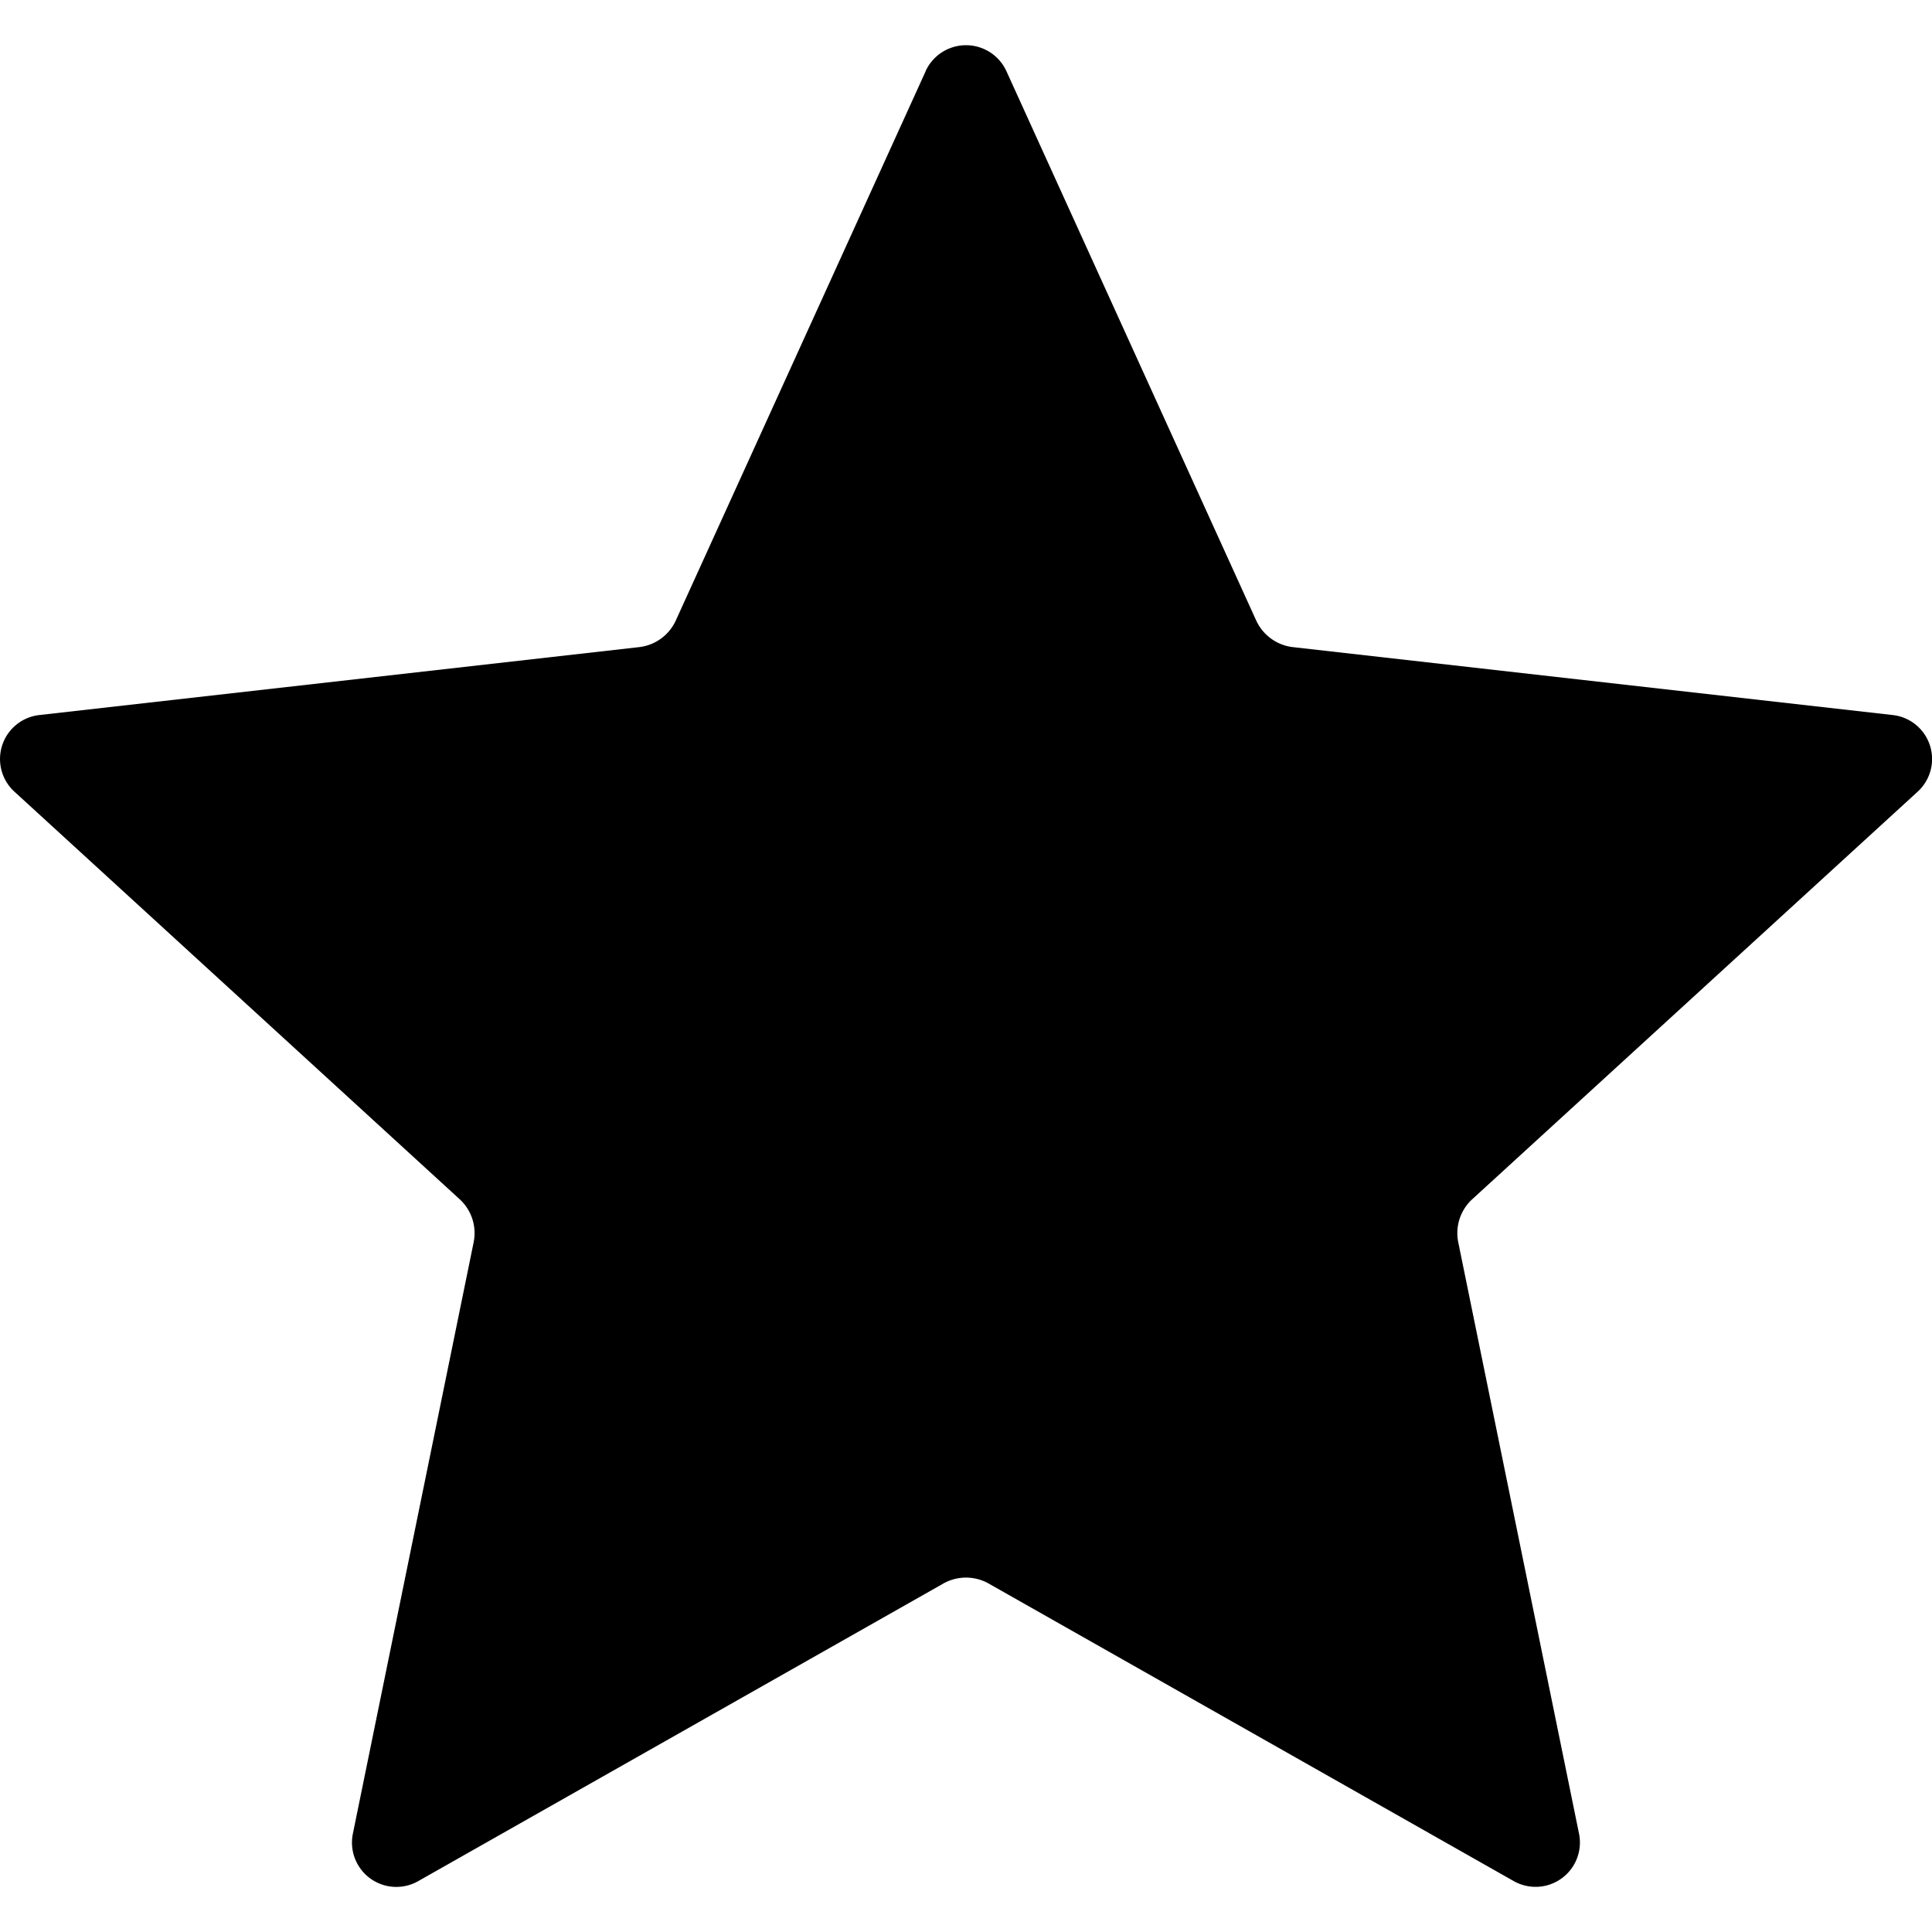 <svg width="20" height="20"><path fill-rule="evenodd" d="M9.582.736a.46.46 0 0 1 .836 0l2.586 5.687c.07.152.214.257.38.276l6.209.703a.458.458 0 0 1 .258.794l-4.61 4.218a.476.476 0 0 0-.145.447l1.25 6.121a.459.459 0 0 1-.676.491l-5.435-3.08a.478.478 0 0 0-.47 0l-5.435 3.08a.459.459 0 0 1-.677-.491l1.25-6.121a.476.476 0 0 0-.145-.447L.15 8.196a.458.458 0 0 1 .258-.794l6.208-.703a.477.477 0 0 0 .38-.276L9.583.736Z" clip-rule="evenodd"/></svg>